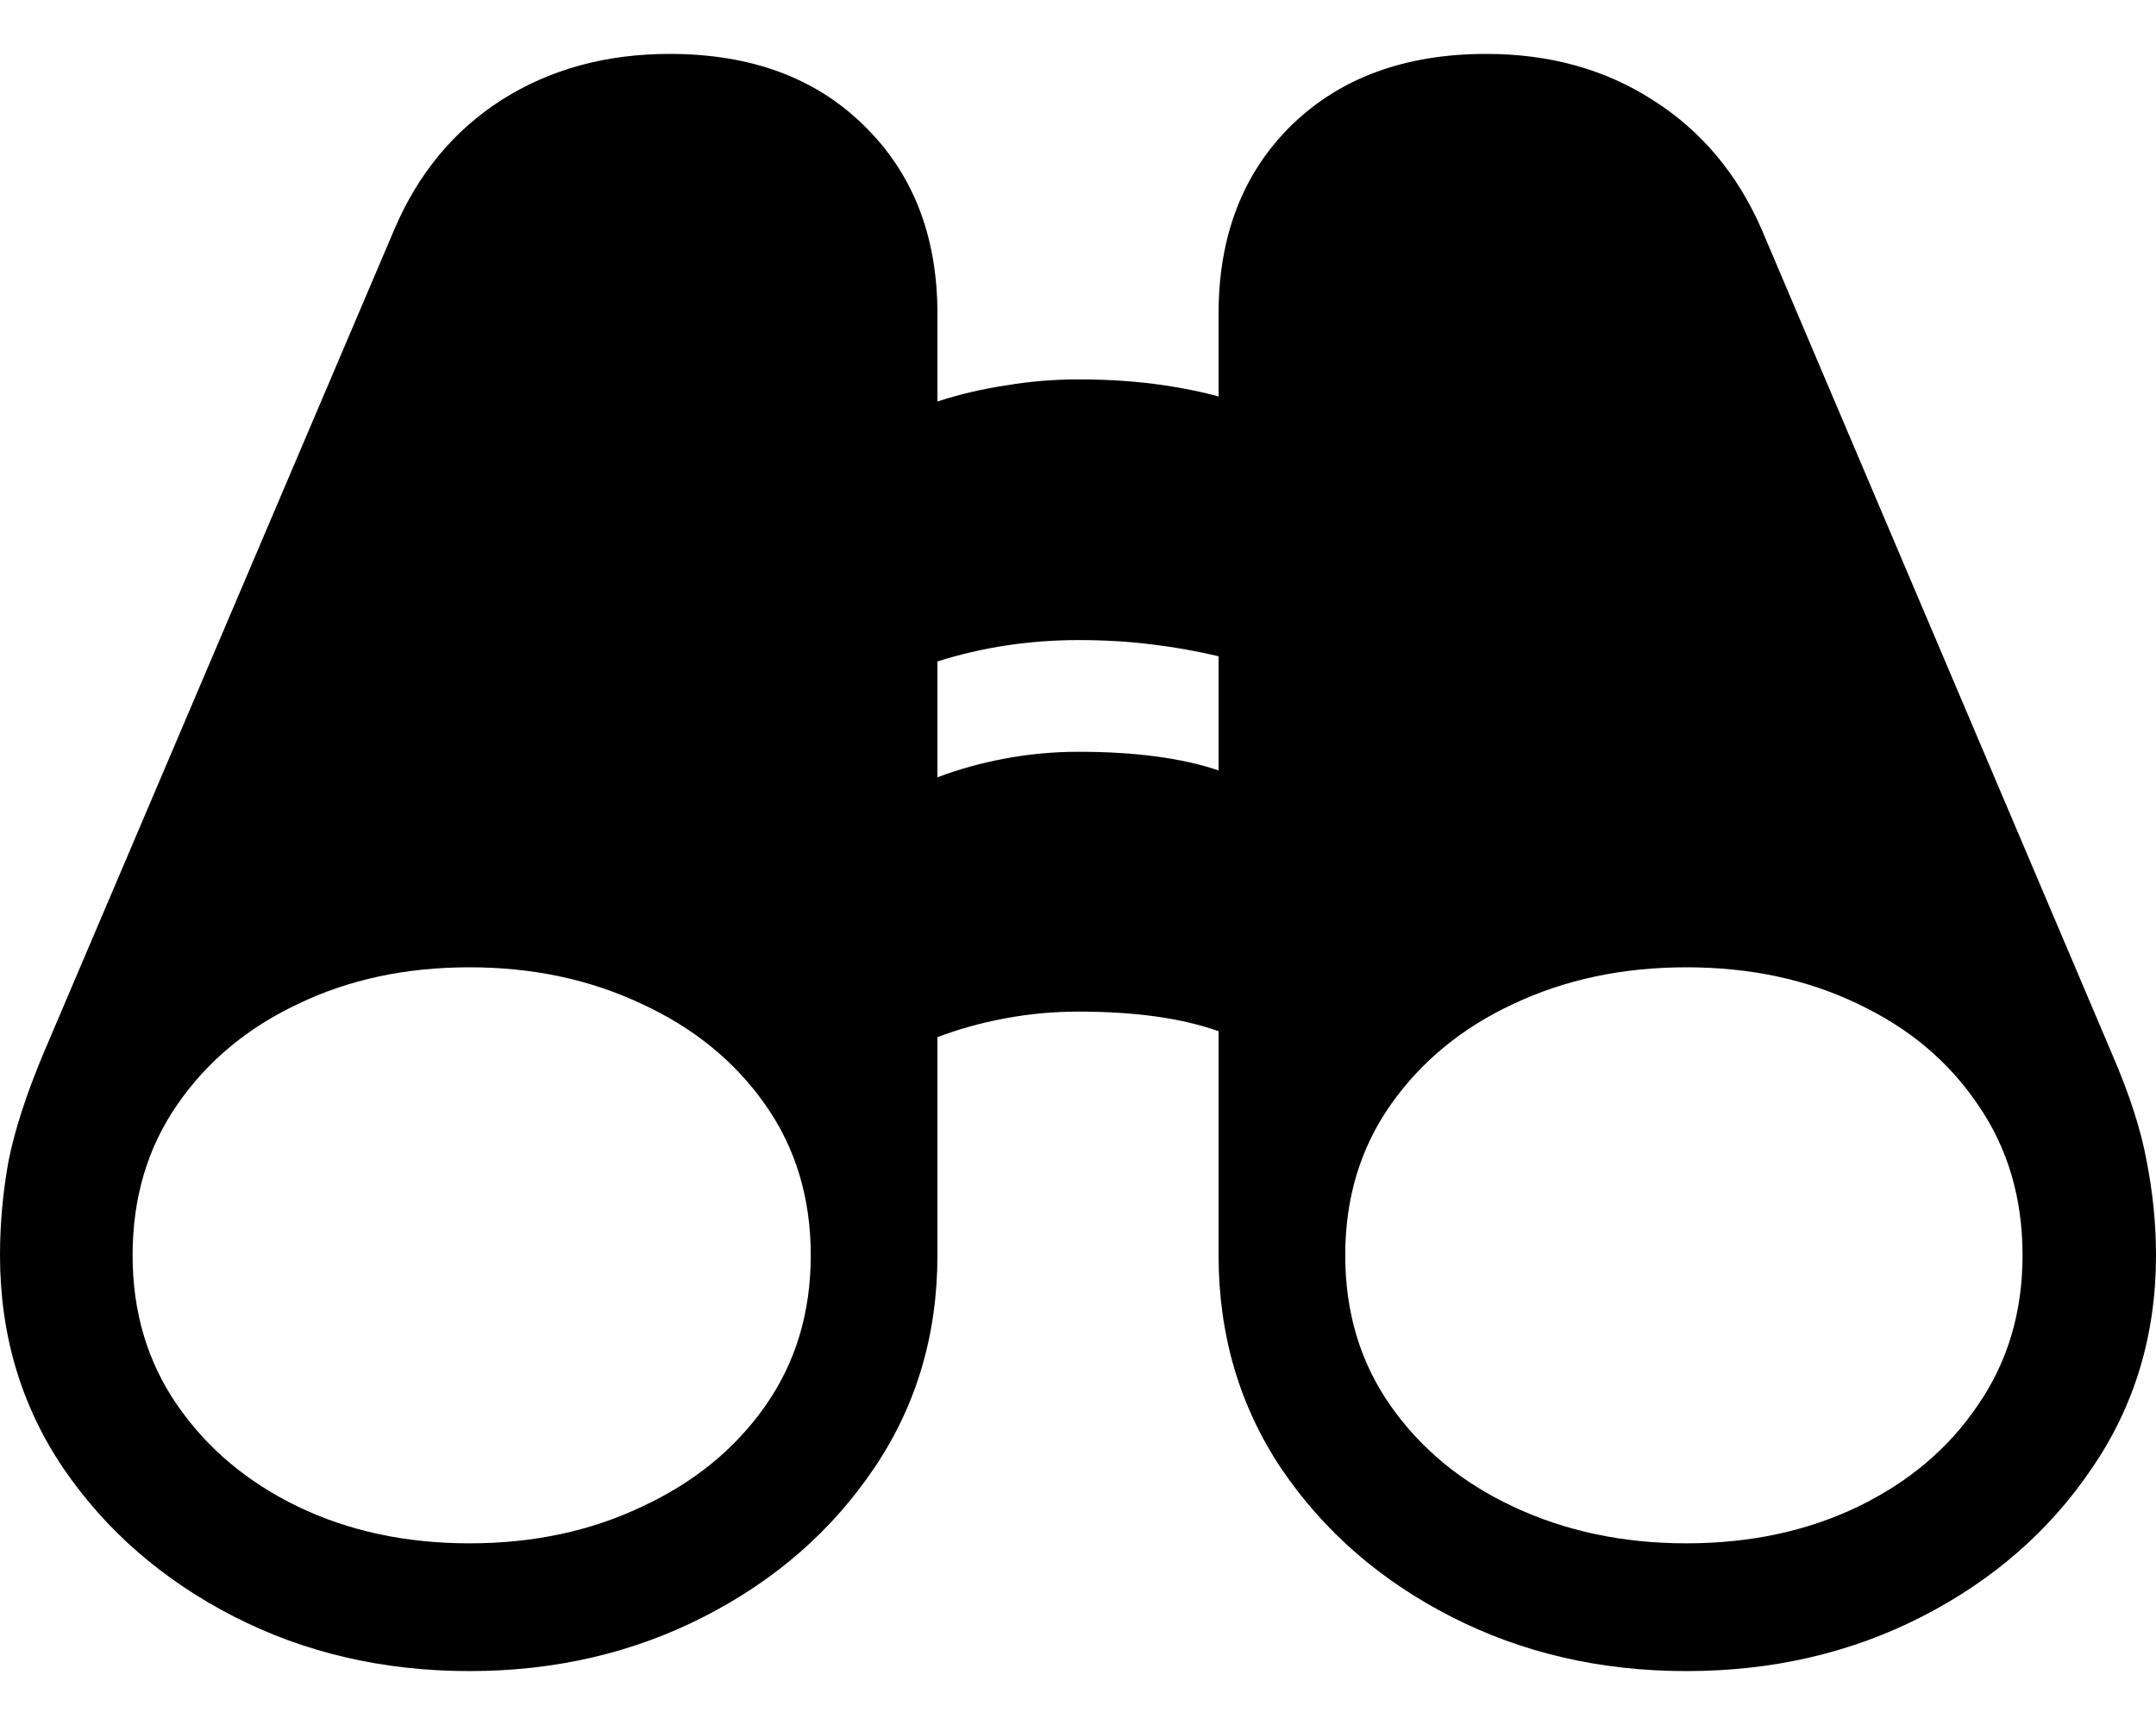 <svg
	color="rgb(0, 0, 0)"
	viewBox="0 0 20 16"
	fill="none"
	xmlns="http://www.w3.org/2000/svg"
>
	<path
		d="M0 11.643C0 12.381 0.196 13.04 0.588 13.619C0.984 14.199 1.512 14.657 2.17 14.994C2.828 15.331 3.557 15.5 4.356 15.5C5.149 15.5 5.875 15.331 6.533 14.994C7.192 14.657 7.716 14.199 8.108 13.619C8.5 13.04 8.696 12.381 8.696 11.643V9.62C8.889 9.546 9.098 9.488 9.322 9.446C9.547 9.404 9.774 9.383 10.004 9.383C10.531 9.383 10.965 9.444 11.304 9.565V11.643C11.304 12.381 11.498 13.04 11.884 13.619C12.276 14.199 12.801 14.657 13.459 14.994C14.117 15.331 14.845 15.5 15.644 15.5C16.443 15.5 17.172 15.331 17.83 14.994C18.488 14.657 19.013 14.199 19.405 13.619C19.802 13.04 20 12.381 20 11.643C20 11.354 19.971 11.064 19.914 10.774C19.862 10.484 19.755 10.152 19.593 9.778L16.342 2.128C16.117 1.612 15.78 1.211 15.331 0.927C14.887 0.642 14.373 0.5 13.788 0.5C13.036 0.5 12.432 0.721 11.978 1.164C11.529 1.606 11.304 2.189 11.304 2.91V3.677C11.106 3.624 10.9 3.585 10.685 3.558C10.471 3.532 10.244 3.519 10.004 3.519C9.779 3.519 9.557 3.537 9.338 3.574C9.119 3.606 8.905 3.656 8.696 3.724V2.91C8.696 2.189 8.468 1.606 8.014 1.164C7.565 0.721 6.964 0.5 6.212 0.5C5.622 0.5 5.102 0.642 4.653 0.927C4.209 1.211 3.878 1.612 3.658 2.128L0.4 9.778C0.243 10.152 0.136 10.484 0.078 10.774C0.026 11.064 0 11.354 0 11.643ZM1.23 11.643C1.23 11.111 1.368 10.645 1.645 10.245C1.922 9.844 2.295 9.533 2.765 9.312C3.235 9.085 3.765 8.972 4.356 8.972C4.941 8.972 5.473 9.085 5.954 9.312C6.434 9.533 6.816 9.844 7.098 10.245C7.38 10.645 7.521 11.111 7.521 11.643C7.521 12.175 7.38 12.642 7.098 13.042C6.816 13.443 6.434 13.753 5.954 13.975C5.479 14.201 4.946 14.315 4.356 14.315C3.765 14.315 3.235 14.201 2.765 13.975C2.295 13.748 1.922 13.435 1.645 13.034C1.368 12.634 1.23 12.17 1.23 11.643ZM12.479 11.643C12.479 11.111 12.62 10.645 12.902 10.245C13.184 9.844 13.563 9.533 14.038 9.312C14.519 9.085 15.054 8.972 15.644 8.972C16.235 8.972 16.765 9.085 17.235 9.312C17.705 9.533 18.076 9.844 18.347 10.245C18.624 10.645 18.762 11.111 18.762 11.643C18.762 12.17 18.624 12.634 18.347 13.034C18.076 13.435 17.705 13.748 17.235 13.975C16.765 14.201 16.235 14.315 15.644 14.315C15.054 14.315 14.519 14.201 14.038 13.975C13.563 13.753 13.184 13.443 12.902 13.042C12.62 12.642 12.479 12.175 12.479 11.643ZM8.696 7.21V6.135C9.113 6.003 9.55 5.937 10.004 5.937C10.244 5.937 10.471 5.95 10.685 5.977C10.9 6.003 11.106 6.04 11.304 6.087V7.146C10.965 7.031 10.531 6.973 10.004 6.973C9.774 6.973 9.547 6.994 9.322 7.036C9.098 7.078 8.889 7.136 8.696 7.21Z"
		fill="currentColor"
	/>
</svg>
